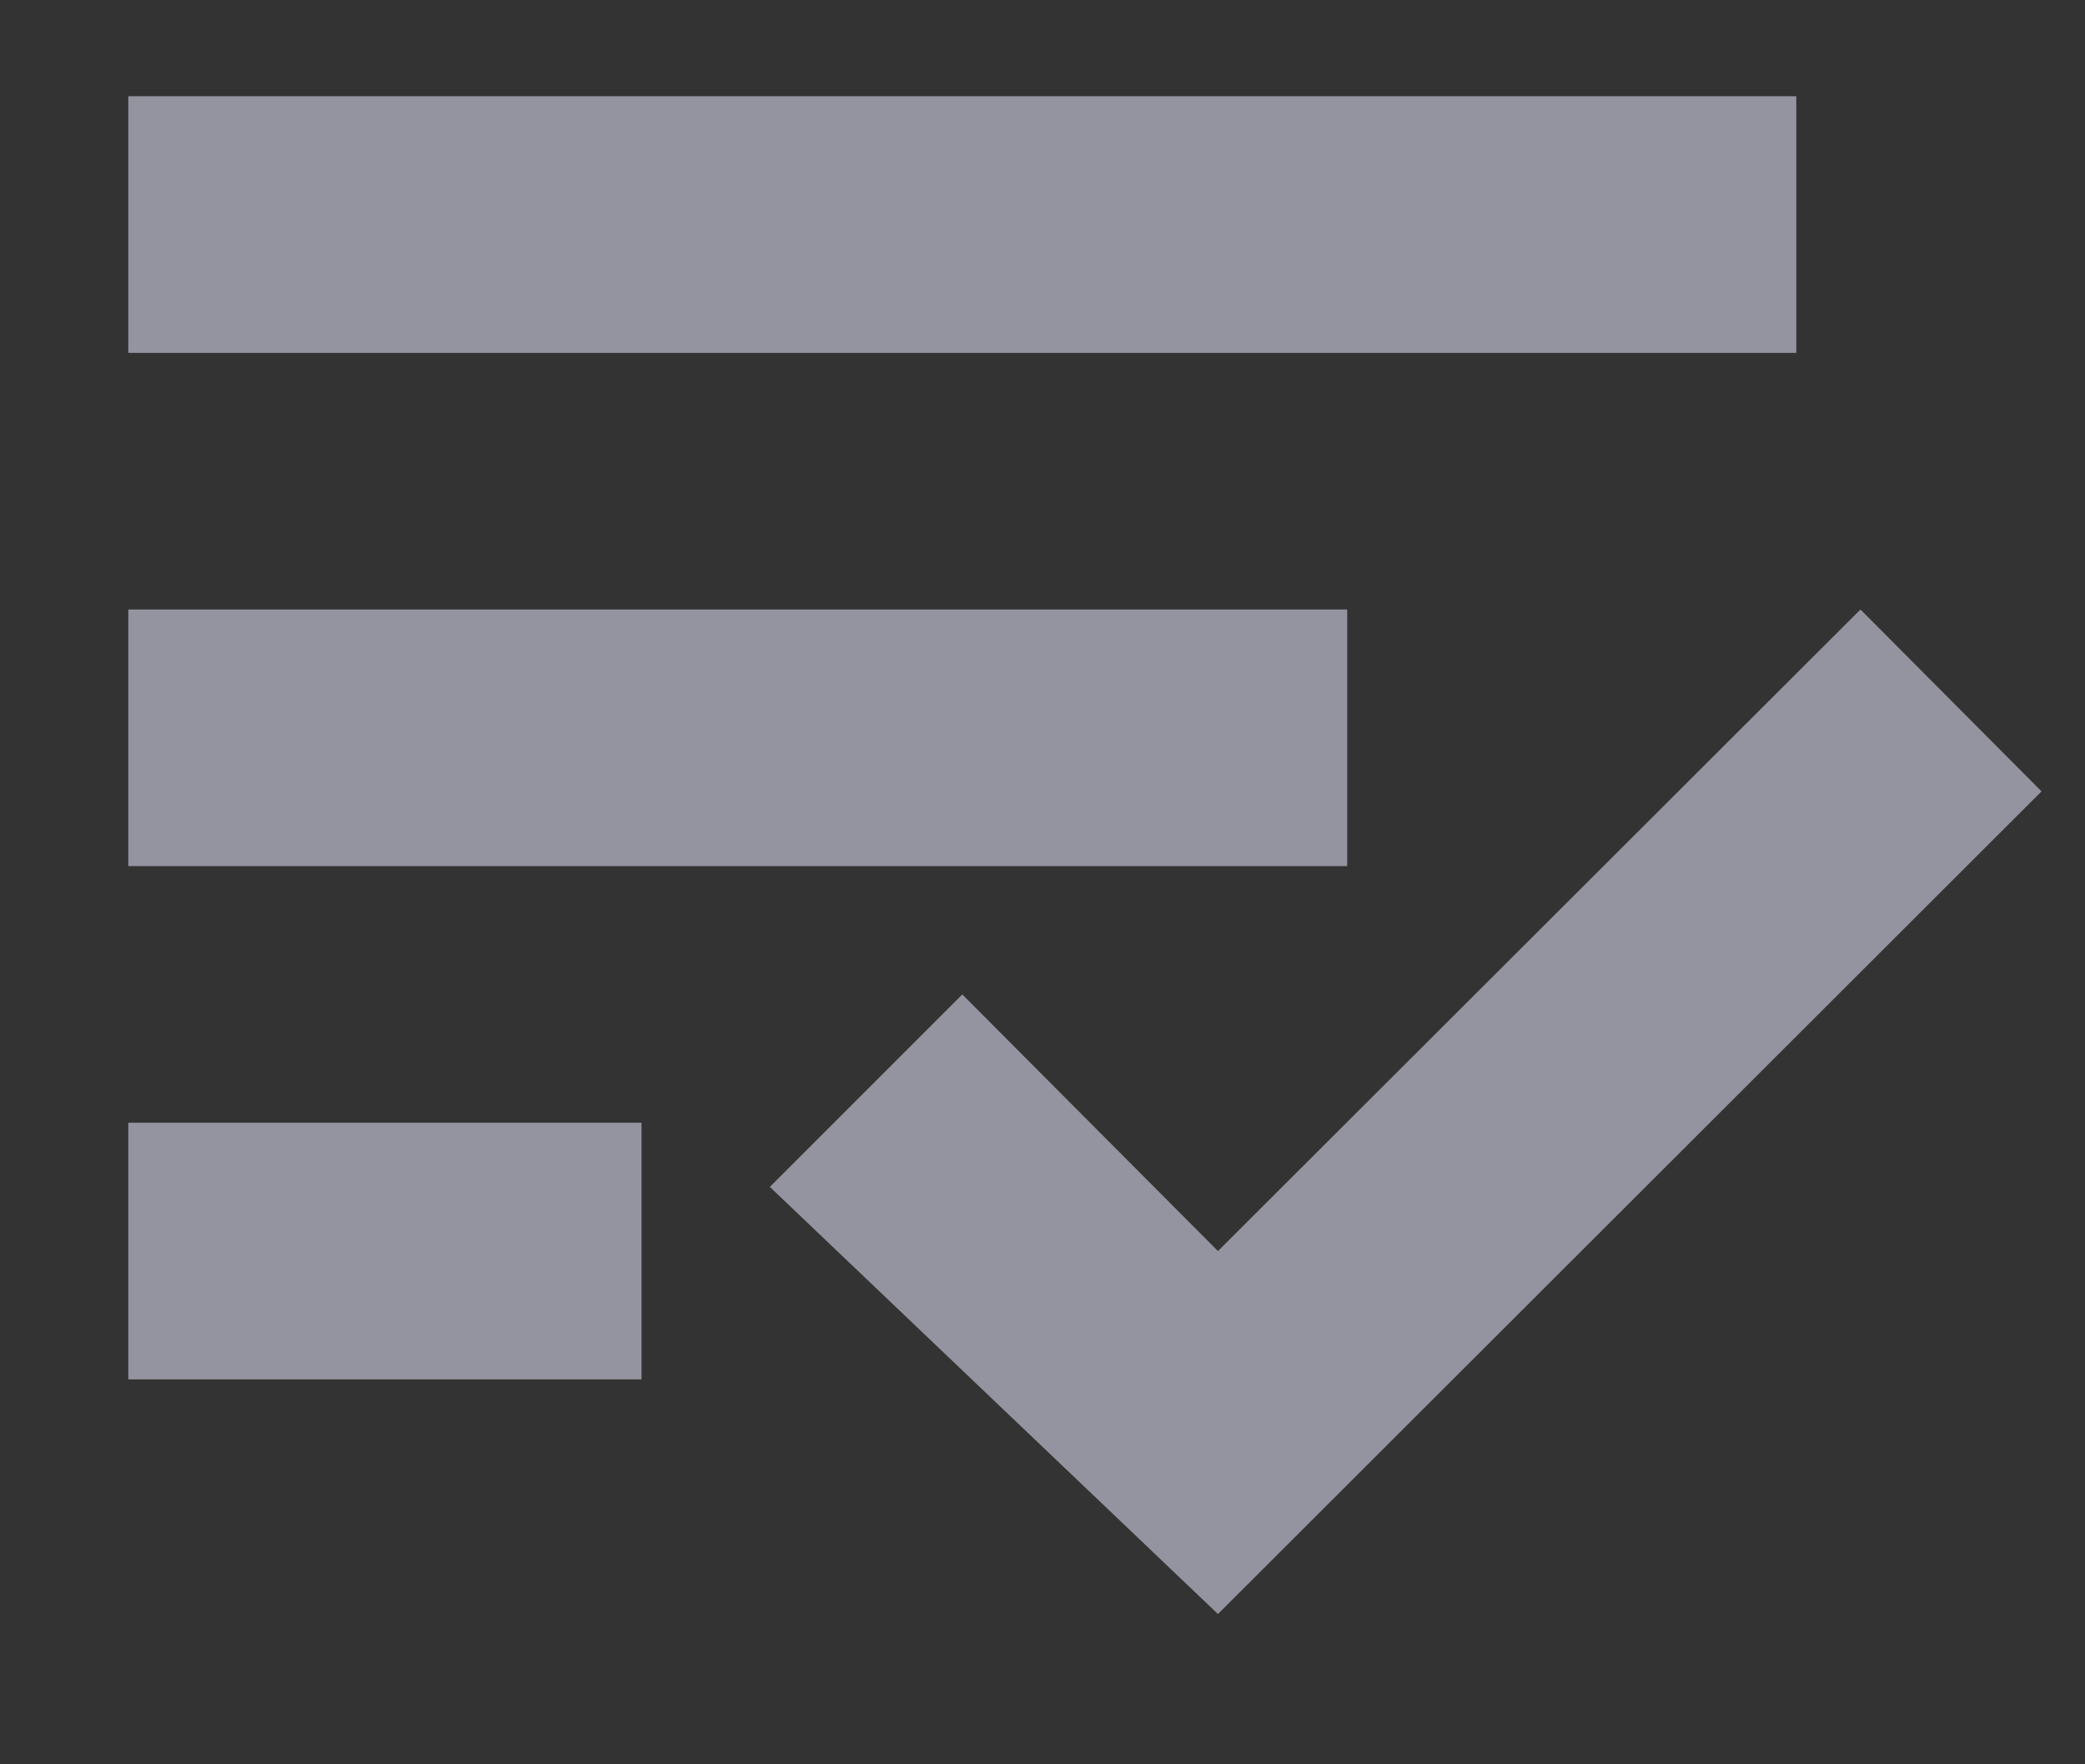 <svg width="13" height="11" viewBox="0 0 13 11" fill="none" xmlns="http://www.w3.org/2000/svg">
<rect x="0" y="0" width="13" height="11" fill="#333333" stroke="none"/>
<path d="M10 -5H2C-1.309 -5 -4 -2.309 -4 1V14C-4 14.265 -3.895 14.52 -3.707 14.707C-3.52 14.895 -3.265 15 -3 15H10C13.309 15 16 12.309 16 9V1C16 -2.309 13.309 -5 10 -5ZM14 9C14 11.206 12.206 13 10 13H-2V1C-2 -1.206 -0.206 -3 2 -3H10C12.206 -3 14 -1.206 14 1V9Z" fill="#F8F8F8"/>
<path d="M4 8.6H0.8V7H4V8.6ZM8.4 5.4L0.8 5.4V3.8L8.4 3.8V5.4ZM11.2 2.2H0.8V0.6H11.2V2.2Z" fill="#9494A0"/>
<path d="M7.594 10.063L4.8 7.4L6 6.2L7.594 7.8L11.6 3.8L12.729 4.934L7.594 10.063Z" fill="#9494A0"/>
</svg>

